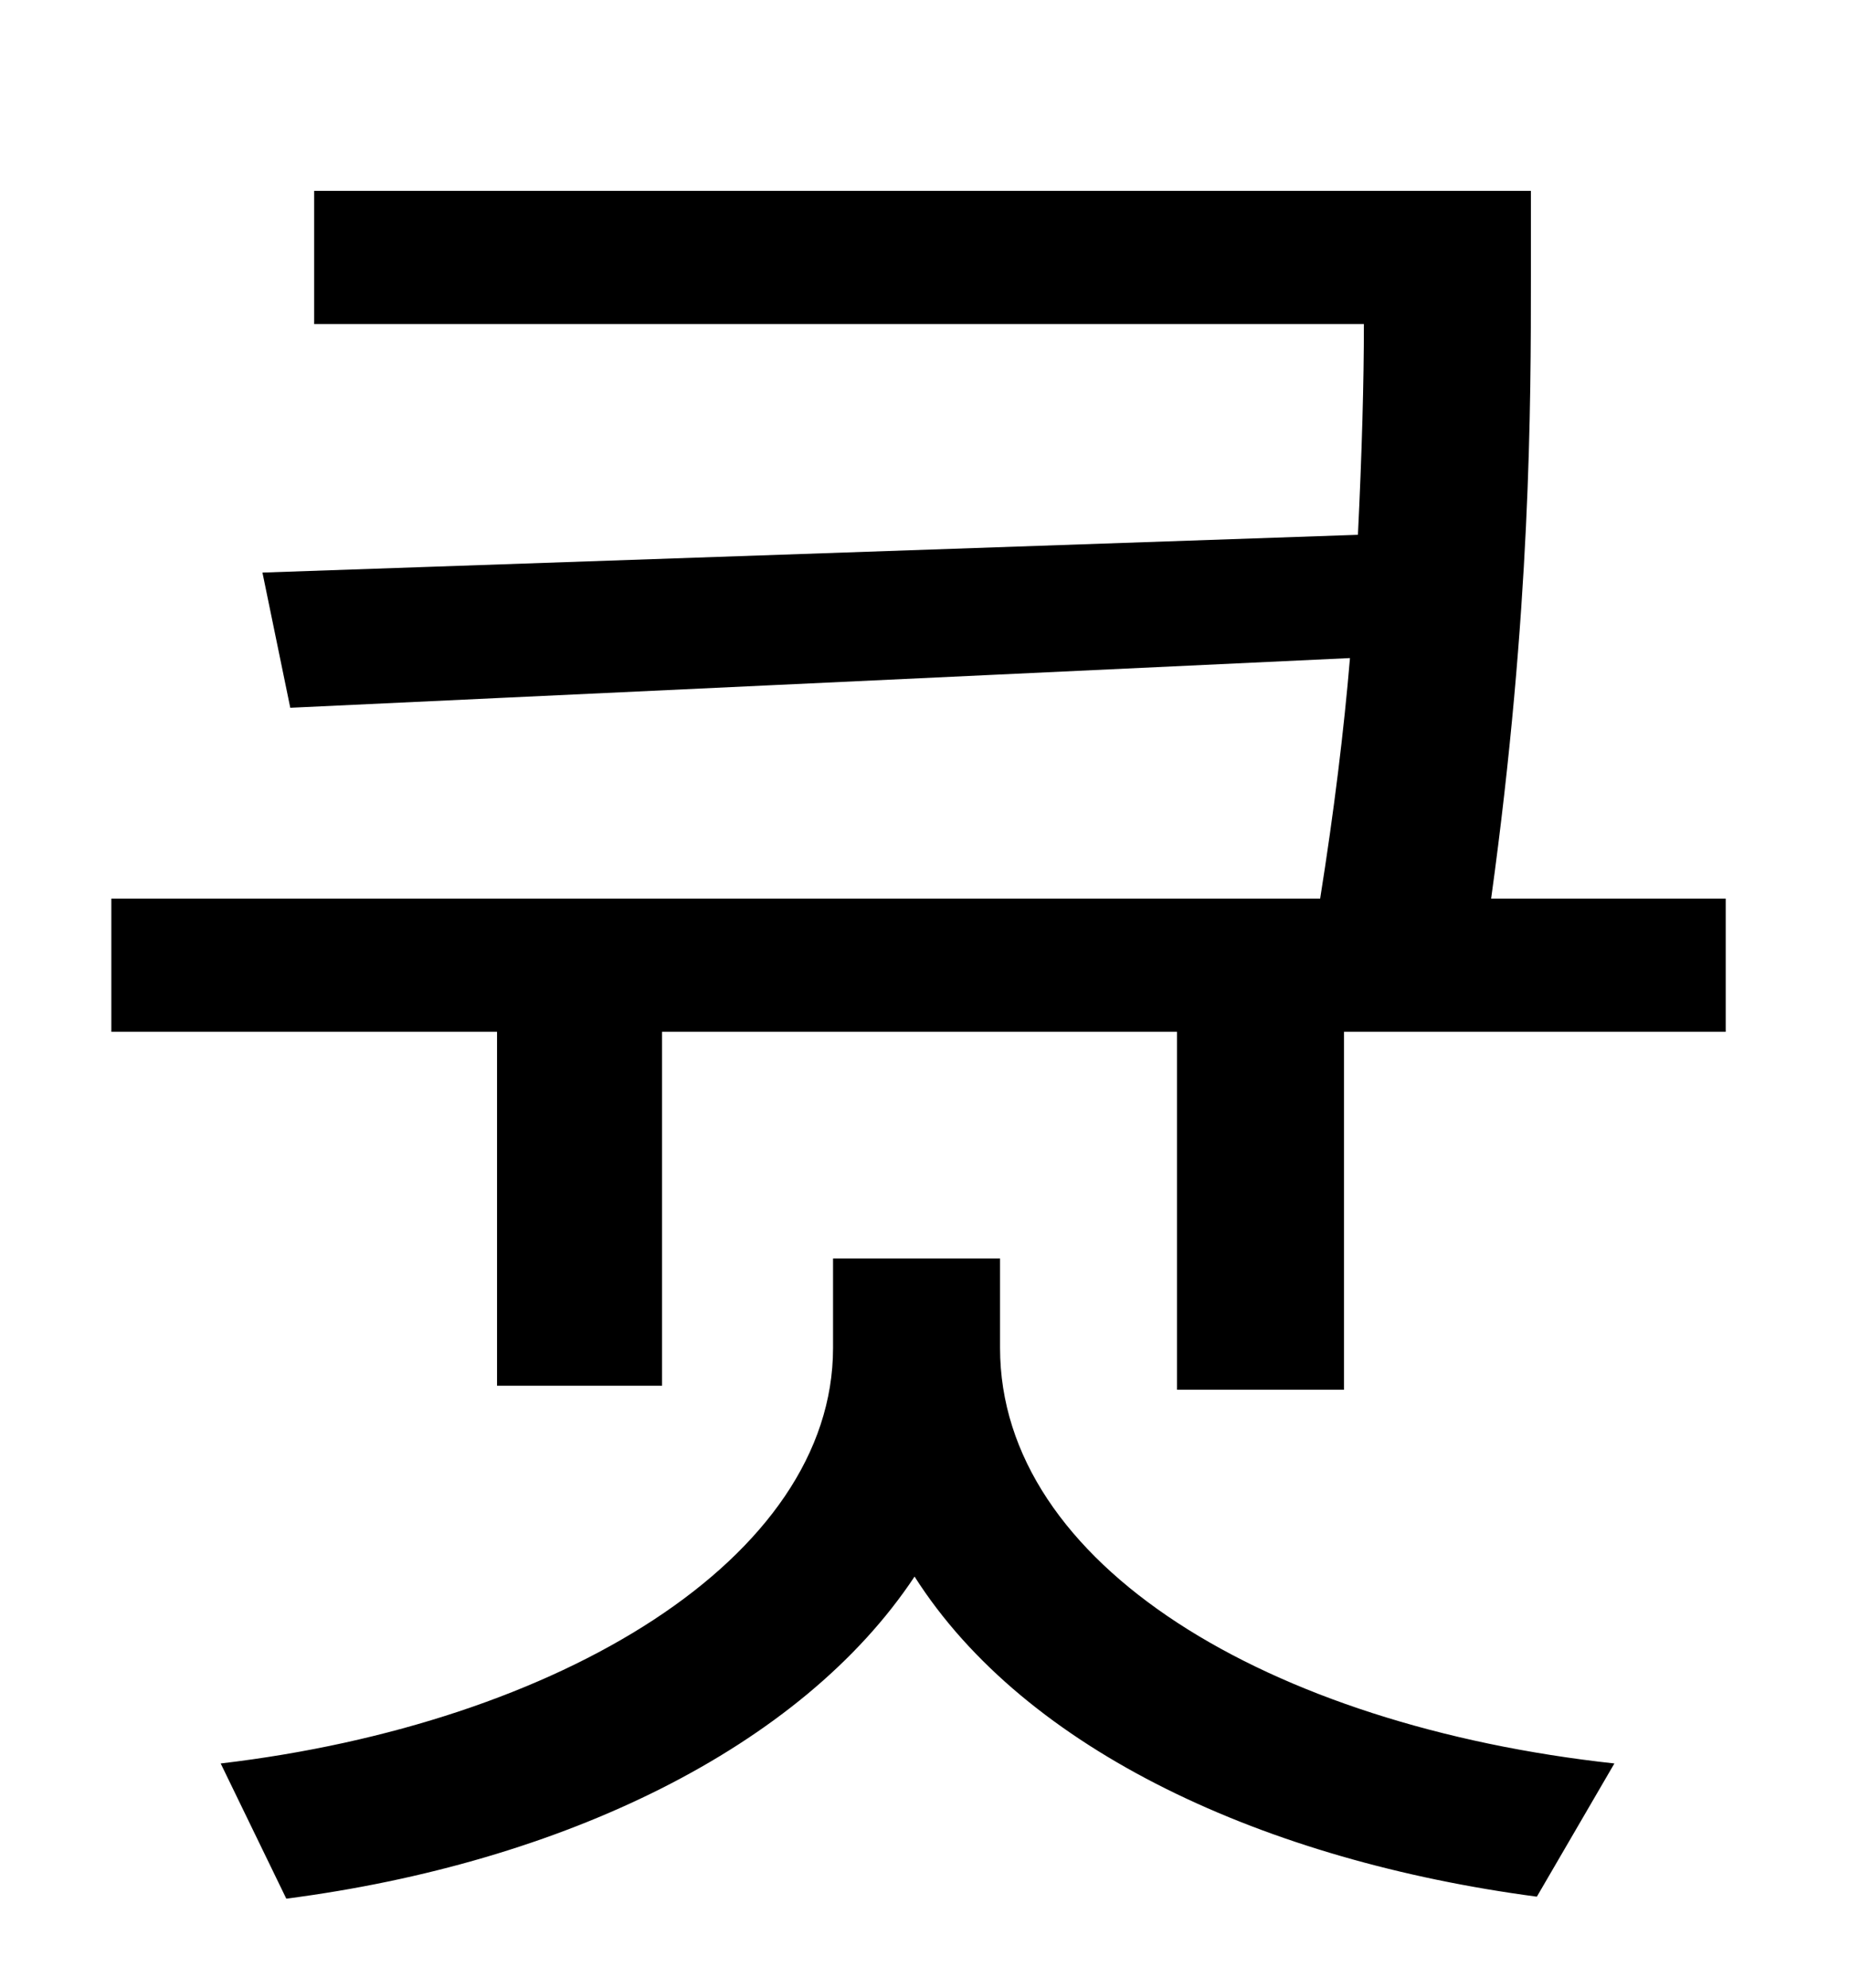 <?xml version="1.0" standalone="no"?>
<!DOCTYPE svg PUBLIC "-//W3C//DTD SVG 1.1//EN" "http://www.w3.org/Graphics/SVG/1.1/DTD/svg11.dtd" >
<svg xmlns="http://www.w3.org/2000/svg" xmlns:xlink="http://www.w3.org/1999/xlink" version="1.1" viewBox="-10 0 930 1000">
   <path fill="currentColor"
d="M493 633v45c0 109 135 190 309 209l-39 67c-136 -18 -257 -73 -313 -161c-57 86 -177 144 -316 162l-33 -68c170 -20 308 -103 308 -209v-45h84zM740 452h118v67h-192v180h-84v-180h-259v178h-83v-178h-194v-67h608c7 -44 12 -85 15 -121l-533 25l-14 -68l551 -19
c2 -41 3 -77 3 -106h-528v-67h612v43c0 64 0 168 -20 313z" />
</svg>
